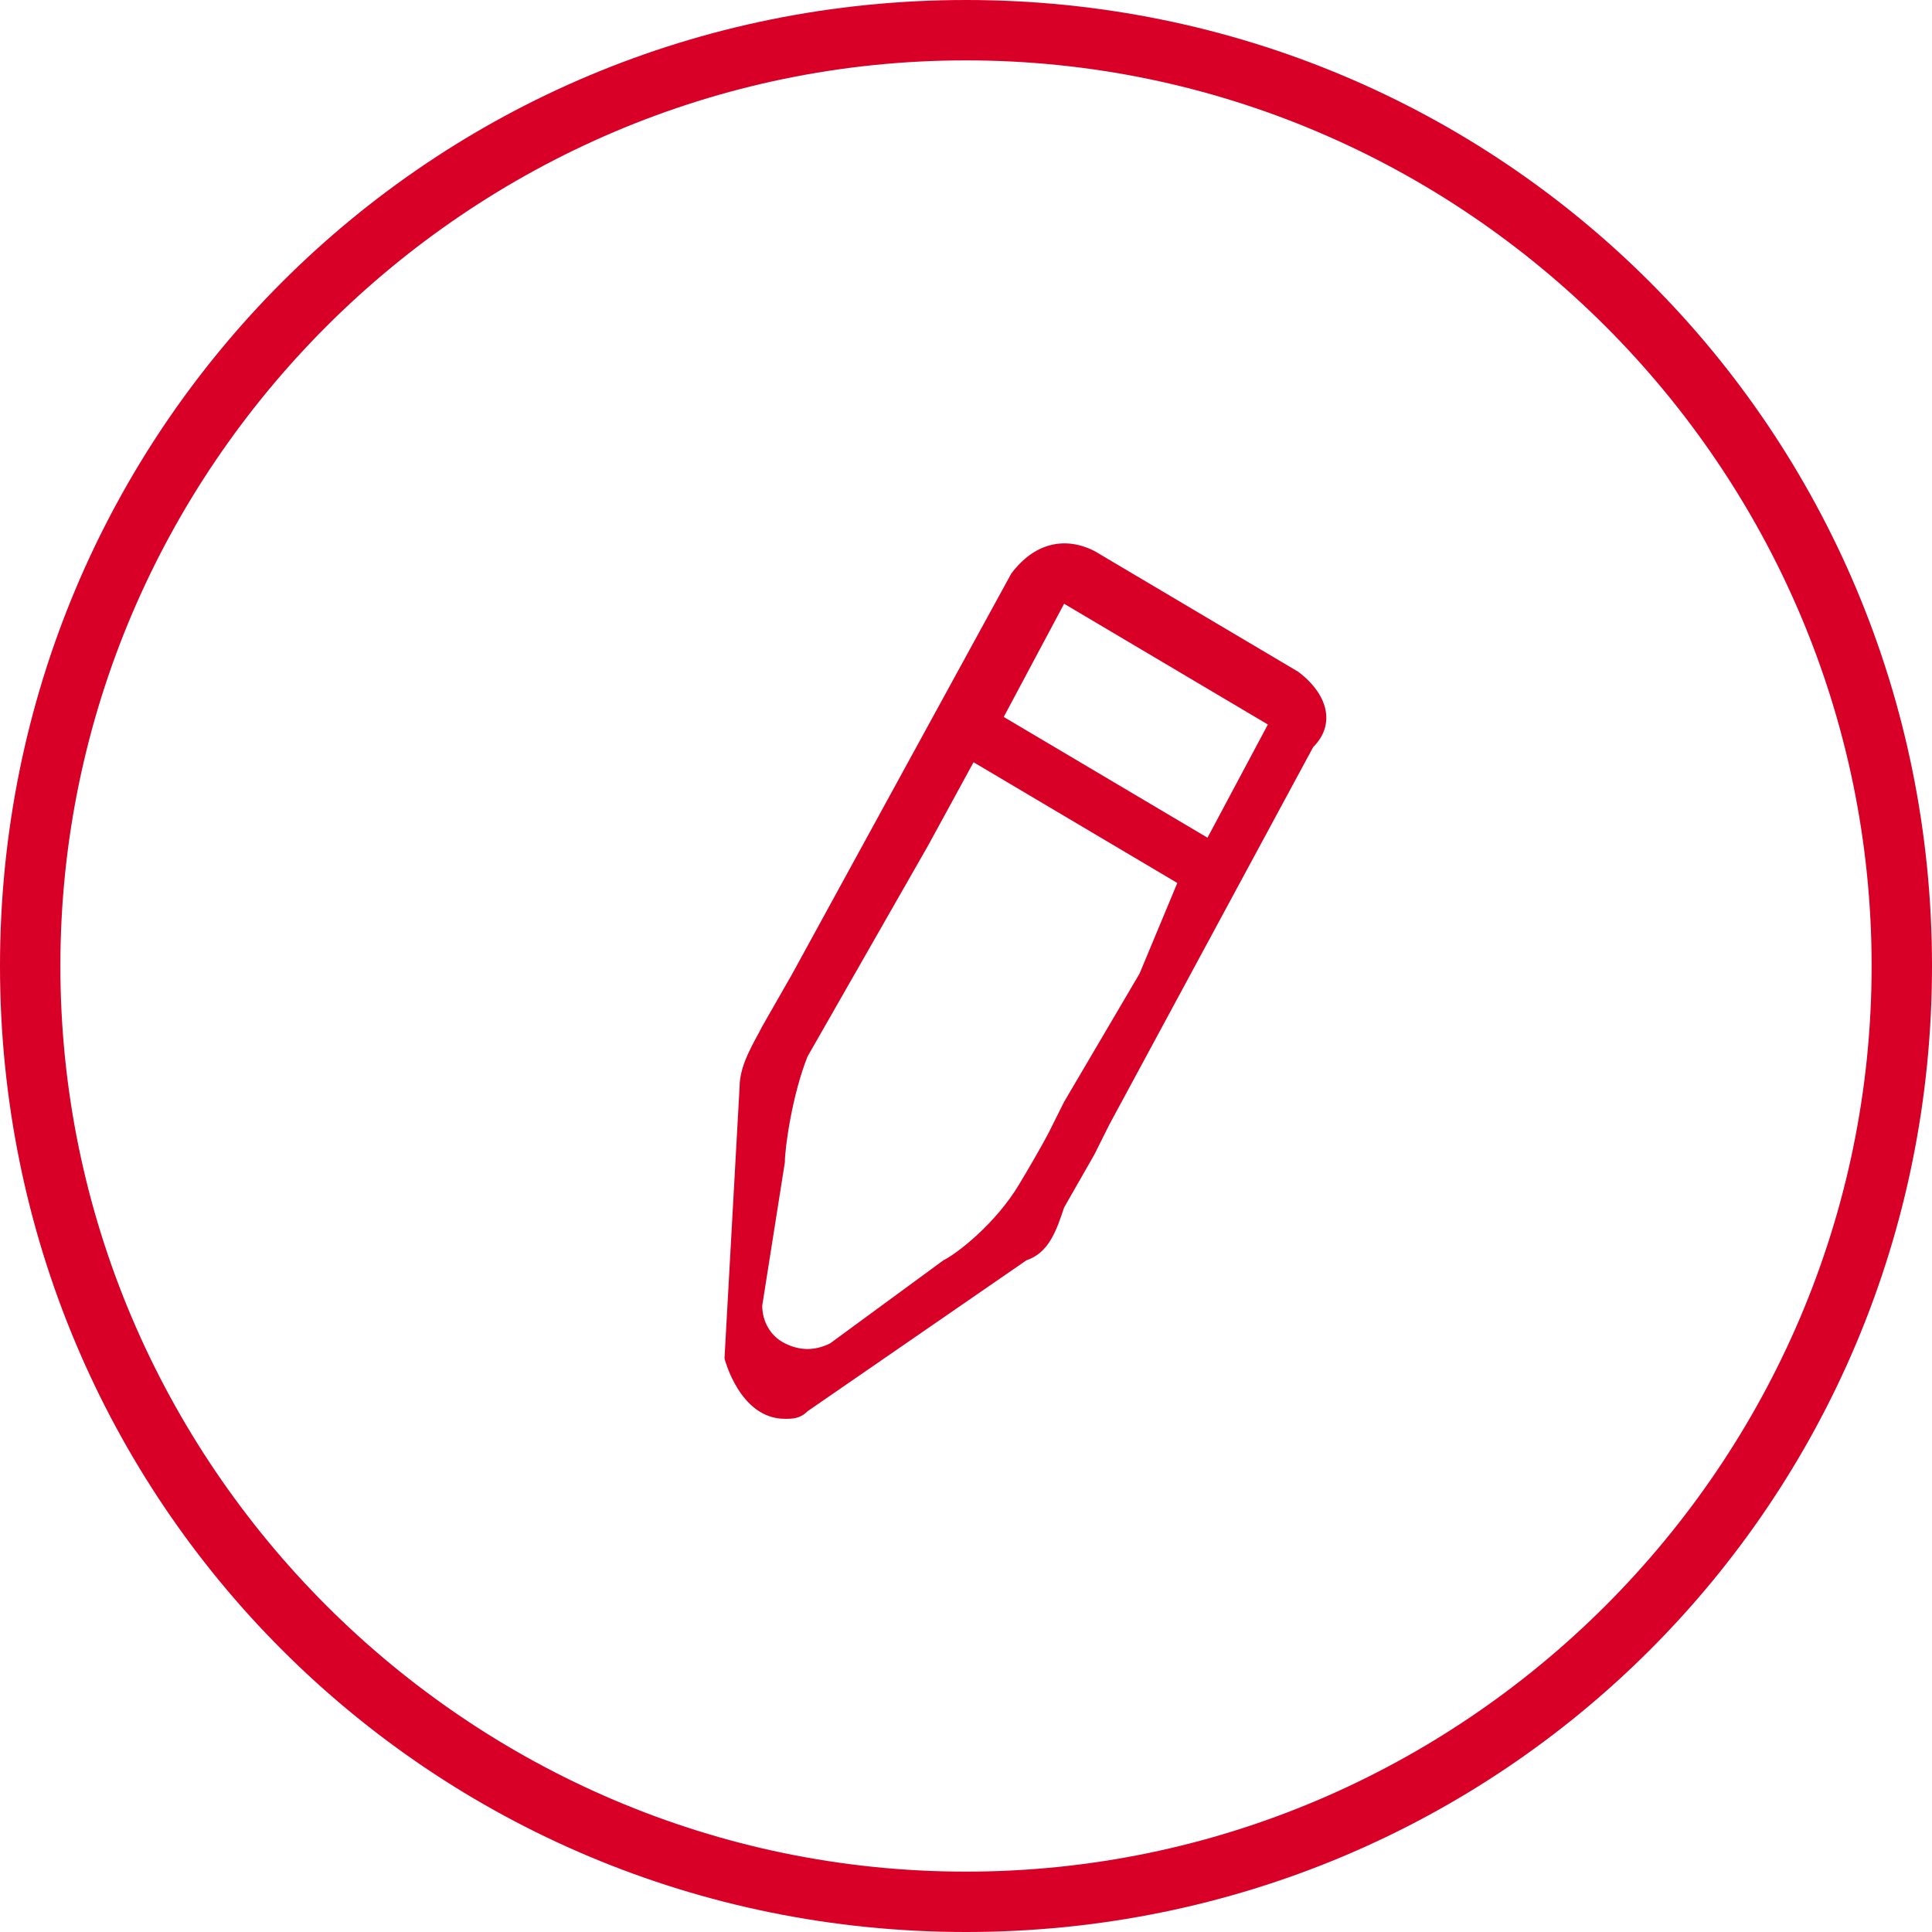 <?xml version="1.0" encoding="utf-8"?>
<!-- Generator: Adobe Illustrator 21.1.0, SVG Export Plug-In . SVG Version: 6.00 Build 0)  -->
<svg version="1.1" id="edit-pencil-icon" xmlns="http://www.w3.org/2000/svg" xmlns:xlink="http://www.w3.org/1999/xlink" x="0px"
	 y="0px" viewBox="0 0 25.6 25.6" style="enable-background:new 0 0 25.6 25.6;" xml:space="preserve">
<style type="text/css">
	.st0{fill:#D80027;}
</style>
<title>edit-pencil-icon</title>
<g>
	<g id="circle">
		<path class="st0" d="M12.8,0C5.7,0,0,5.7,0,12.8s5.7,12.8,12.8,12.8s12.8-5.7,12.8-12.8S19.9,0,12.8,0z M12.8,24.8
			c-6.6,0-12-5.4-12-12s5.4-12,12-12s12,5.4,12,12S19.4,24.8,12.8,24.8z"/>
	</g>
	<g id="pencil">
		<path class="st0" d="M17.2,8.9l-2.7-1.6c-0.4-0.2-0.8-0.1-1.1,0.3c0,0,0,0,0,0l-2.9,5.3l-0.4,0.7c-0.1,0.2-0.3,0.5-0.3,0.8L9.6,18
			c0,0,0.2,0.8,0.8,0.8v0c0.1,0,0.2,0,0.3-0.1l2.9-2c0.3-0.1,0.4-0.4,0.5-0.7l0.4-0.7l0.2-0.4l2.7-5C17.7,9.6,17.6,9.2,17.2,8.9z
			 M15.1,12.9l-1,1.7L13.9,15c0,0-0.1,0.2-0.4,0.7s-0.8,0.9-1,1L11,17.8c-0.2,0.1-0.4,0.1-0.6,0c-0.2-0.1-0.3-0.3-0.3-0.5l0.3-1.9
			c0-0.2,0.1-0.9,0.3-1.4l0.8-1.4l0.8-1.4l0.6-1.1l2.7,1.6L15.1,12.9z M16,11.1l-2.7-1.6L14.1,8l2.7,1.6L16,11.1z"/>
	</g>
</g>
</svg>
